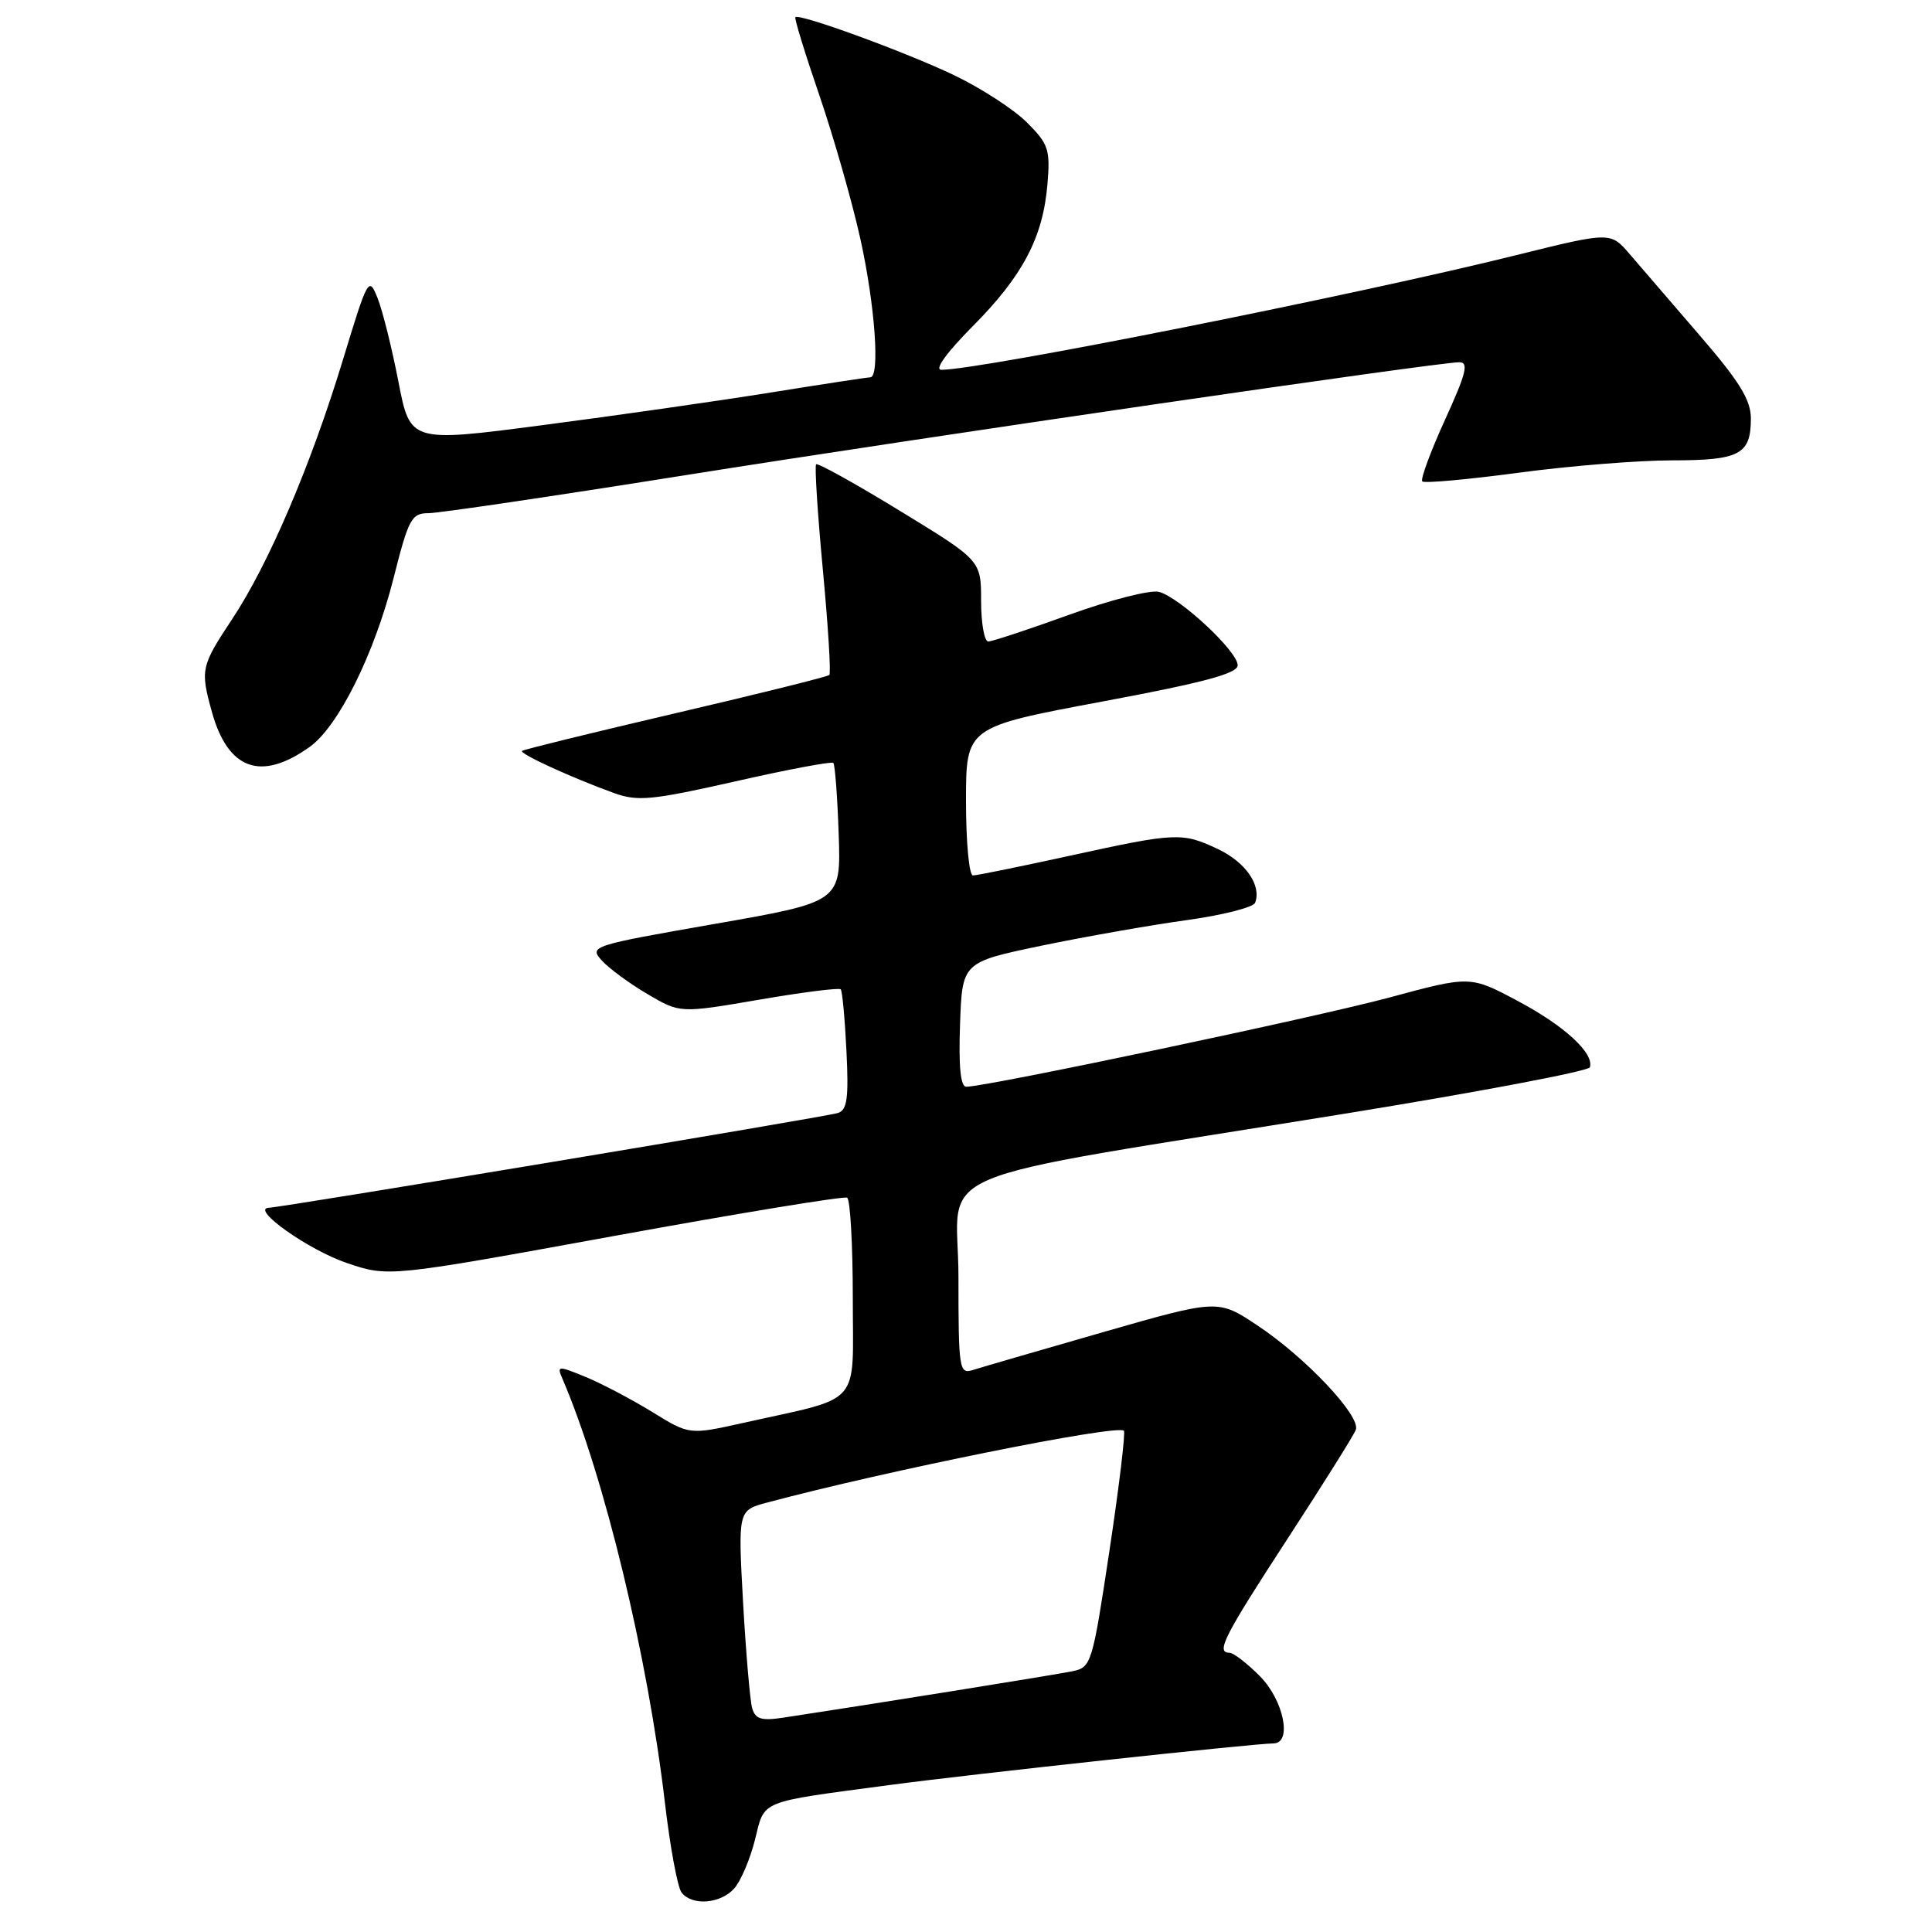 <?xml version="1.0" encoding="UTF-8" standalone="no"?>
<!DOCTYPE svg PUBLIC "-//W3C//DTD SVG 1.1//EN" "http://www.w3.org/Graphics/SVG/1.1/DTD/svg11.dtd" >
<svg xmlns="http://www.w3.org/2000/svg" xmlns:xlink="http://www.w3.org/1999/xlink" version="1.1" viewBox="0 0 256 256">
 <g >
 <path fill="currentColor"
d=" M 97.27 250.25 C 98.14 249.29 99.38 246.39 100.03 243.81 C 101.38 238.44 100.30 238.87 118.00 236.51 C 128.79 235.07 166.01 231.04 168.75 231.01 C 171.27 230.99 170.09 225.25 166.92 222.08 C 165.23 220.38 163.43 219.00 162.92 219.00 C 161.07 219.00 162.16 216.86 170.57 203.95 C 175.28 196.71 179.37 190.20 179.65 189.46 C 180.35 187.66 172.99 179.85 166.59 175.61 C 161.38 172.15 161.38 172.15 146.08 176.54 C 137.66 178.96 129.92 181.21 128.89 181.54 C 127.10 182.10 127.00 181.42 127.00 169.19 C 127.00 154.28 120.84 156.87 178.44 147.53 C 196.01 144.68 210.51 141.93 210.67 141.42 C 211.24 139.55 207.33 135.95 201.16 132.66 C 194.82 129.28 194.82 129.28 184.16 132.16 C 174.55 134.76 130.75 144.00 128.03 144.00 C 127.28 144.00 127.01 141.31 127.21 135.75 C 127.50 127.50 127.50 127.50 138.00 125.31 C 143.78 124.11 152.41 122.59 157.19 121.93 C 161.98 121.27 166.08 120.23 166.31 119.62 C 167.18 117.33 165.06 114.26 161.43 112.53 C 156.64 110.26 155.87 110.30 141.67 113.41 C 135.16 114.83 129.43 116.00 128.92 116.00 C 128.41 116.00 128.00 111.58 128.00 106.17 C 128.00 96.34 128.00 96.34 146.00 92.97 C 159.55 90.44 164.00 89.24 164.00 88.15 C 164.00 86.30 156.27 79.11 153.55 78.42 C 152.42 78.14 147.09 79.50 141.70 81.45 C 136.31 83.40 131.47 85.00 130.95 85.00 C 130.43 85.00 130.00 82.58 130.00 79.63 C 130.00 74.26 130.00 74.26 119.26 67.70 C 113.36 64.09 108.35 61.31 108.14 61.52 C 107.93 61.73 108.33 68.01 109.03 75.47 C 109.73 82.93 110.12 89.21 109.89 89.44 C 109.67 89.66 100.49 91.95 89.49 94.51 C 78.50 97.08 69.35 99.32 69.17 99.50 C 68.80 99.87 75.81 103.08 81.35 105.08 C 84.50 106.22 86.35 106.04 97.47 103.53 C 104.37 101.96 110.20 100.87 110.42 101.09 C 110.64 101.32 110.96 105.55 111.13 110.50 C 111.44 119.50 111.44 119.50 94.72 122.42 C 78.34 125.29 78.04 125.38 79.75 127.28 C 80.71 128.34 83.44 130.34 85.81 131.73 C 90.11 134.26 90.11 134.26 100.56 132.47 C 106.31 131.48 111.18 130.86 111.40 131.09 C 111.61 131.31 111.95 134.99 112.16 139.26 C 112.47 145.55 112.25 147.10 111.02 147.48 C 109.28 148.02 37.40 159.98 35.65 160.03 C 33.06 160.10 40.89 165.65 46.00 167.37 C 51.50 169.22 51.50 169.22 81.50 163.75 C 98.00 160.74 111.84 158.47 112.25 158.70 C 112.66 158.93 113.00 164.92 113.00 172.01 C 113.00 186.62 114.44 184.98 98.44 188.55 C 91.34 190.13 91.34 190.13 86.42 187.09 C 83.71 185.43 79.75 183.34 77.62 182.46 C 73.92 180.94 73.77 180.95 74.52 182.68 C 80.07 195.59 85.84 219.49 88.12 239.00 C 88.80 244.78 89.78 250.06 90.30 250.75 C 91.67 252.56 95.43 252.29 97.27 250.25 Z  M 41.02 98.98 C 44.82 96.28 49.58 86.71 52.13 76.68 C 54.13 68.74 54.53 68.00 56.76 68.00 C 58.11 68.00 73.24 65.76 90.40 63.03 C 122.16 57.97 190.47 48.00 193.36 48.00 C 194.65 48.00 194.29 49.45 191.46 55.65 C 189.54 59.86 188.19 63.53 188.46 63.79 C 188.73 64.06 194.47 63.54 201.22 62.64 C 207.98 61.73 217.12 61.00 221.55 61.00 C 230.53 61.00 232.00 60.22 232.00 55.45 C 232.00 53.01 230.50 50.56 225.25 44.48 C 221.54 40.17 217.35 35.32 215.95 33.68 C 213.40 30.71 213.40 30.71 200.95 33.80 C 179.66 39.09 129.97 49.00 124.73 49.00 C 123.78 49.00 125.43 46.72 128.87 43.25 C 135.52 36.56 138.19 31.49 138.79 24.44 C 139.18 19.81 138.94 19.09 136.06 16.21 C 134.32 14.48 129.97 11.66 126.39 9.95 C 119.95 6.87 105.92 1.75 105.39 2.28 C 105.24 2.43 106.67 7.10 108.58 12.66 C 110.48 18.22 112.92 26.76 114.00 31.64 C 115.95 40.45 116.63 50.00 115.31 50.00 C 114.93 50.00 108.97 50.91 102.06 52.02 C 95.15 53.13 81.59 55.07 71.92 56.33 C 54.35 58.63 54.35 58.63 52.79 50.56 C 51.93 46.13 50.69 41.15 50.03 39.50 C 48.87 36.58 48.74 36.82 45.43 47.71 C 41.18 61.68 35.58 74.79 30.72 82.10 C 26.64 88.25 26.53 88.76 28.07 94.31 C 30.21 102.01 34.56 103.58 41.02 98.98 Z  M 99.66 226.32 C 99.38 225.32 98.84 219.02 98.46 212.32 C 97.79 200.13 97.79 200.13 101.64 199.10 C 117.37 194.89 148.04 188.71 148.92 189.58 C 149.15 189.81 148.29 196.96 147.01 205.46 C 144.74 220.51 144.61 220.93 142.09 221.45 C 139.88 221.91 115.28 225.86 103.84 227.59 C 100.87 228.04 100.08 227.80 99.66 226.32 Z "/>
</g>
</svg>